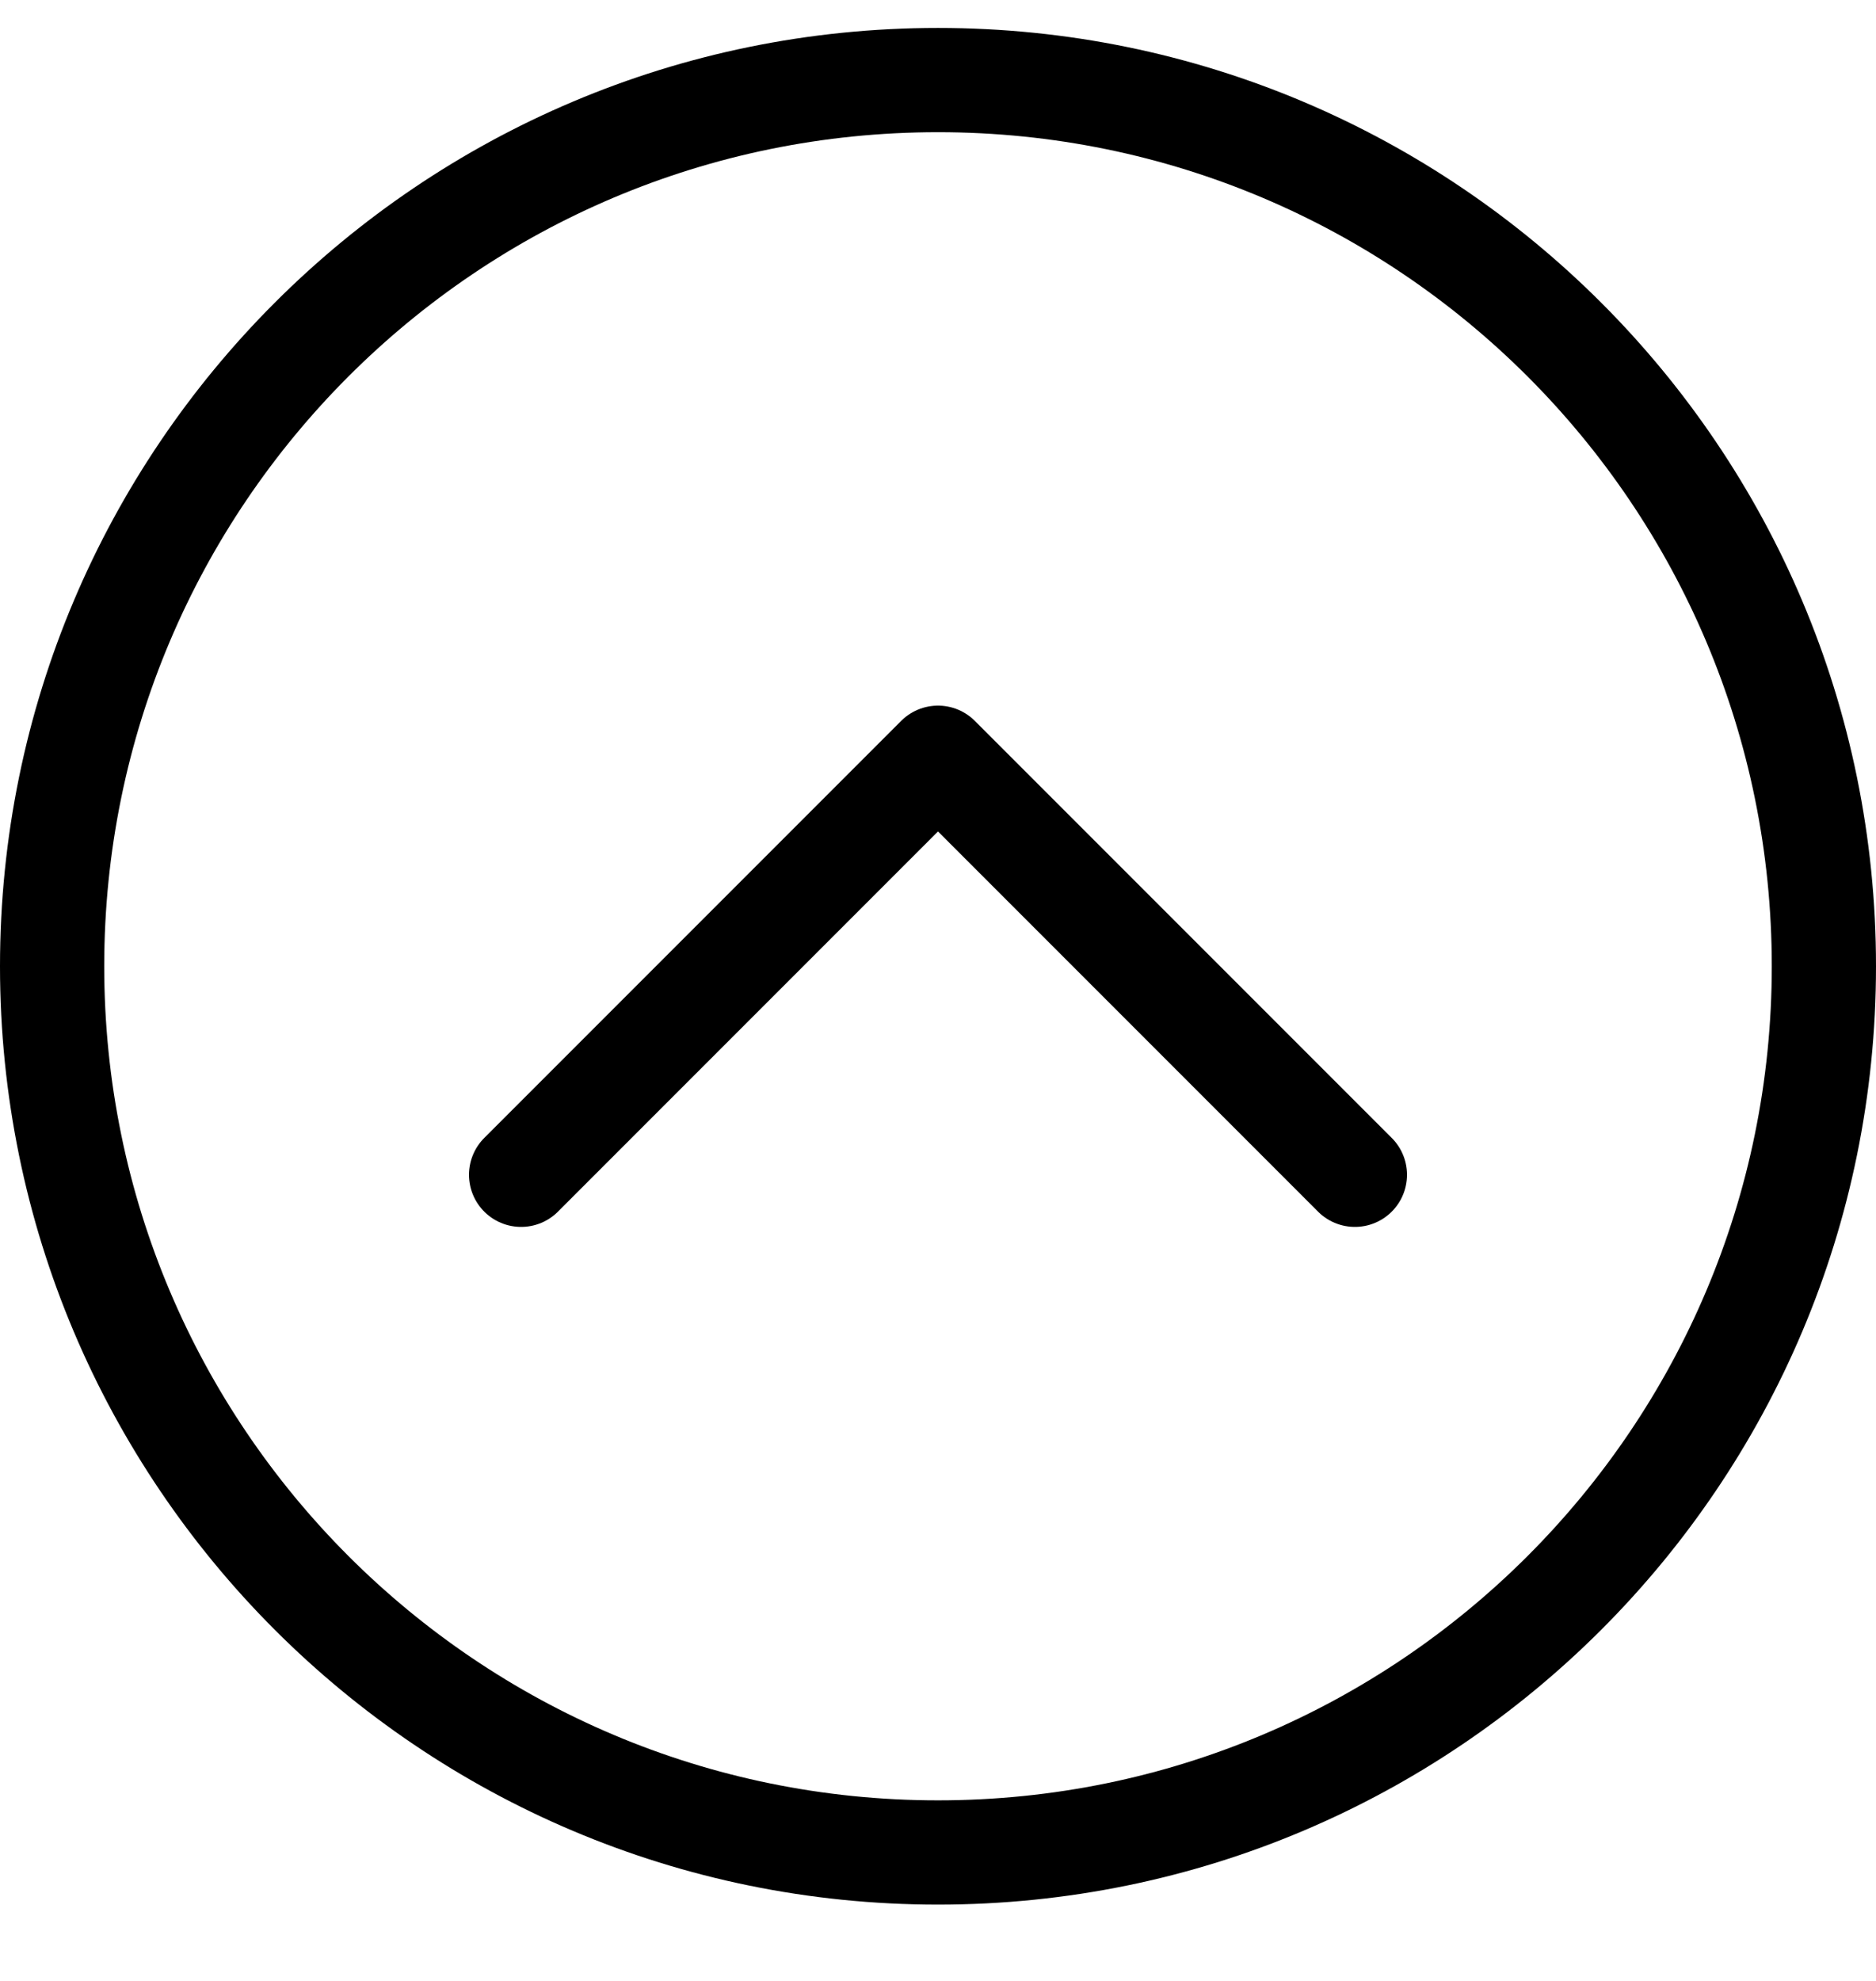 <svg width="18" height="19" viewBox="0 0 18 19" fill="none" xmlns="http://www.w3.org/2000/svg">
<path d="M9 0.268C13.971 0.268 18 4.297 18 9.268C18 14.238 13.971 18.268 9 18.268C4.029 18.268 0 14.238 0 9.268C0 4.297 4.029 0.268 9 0.268ZM9 1.268C4.582 1.268 1 4.849 1 9.268C1 13.686 4.582 17.268 9 17.268C13.418 17.268 17 13.686 17 9.268C17 4.849 13.418 1.268 9 1.268Z" fill="black"/>
<path d="M13 11.268L9 7.268L5 11.268" stroke="black" stroke-linecap="round" stroke-linejoin="round"/>
</svg>
